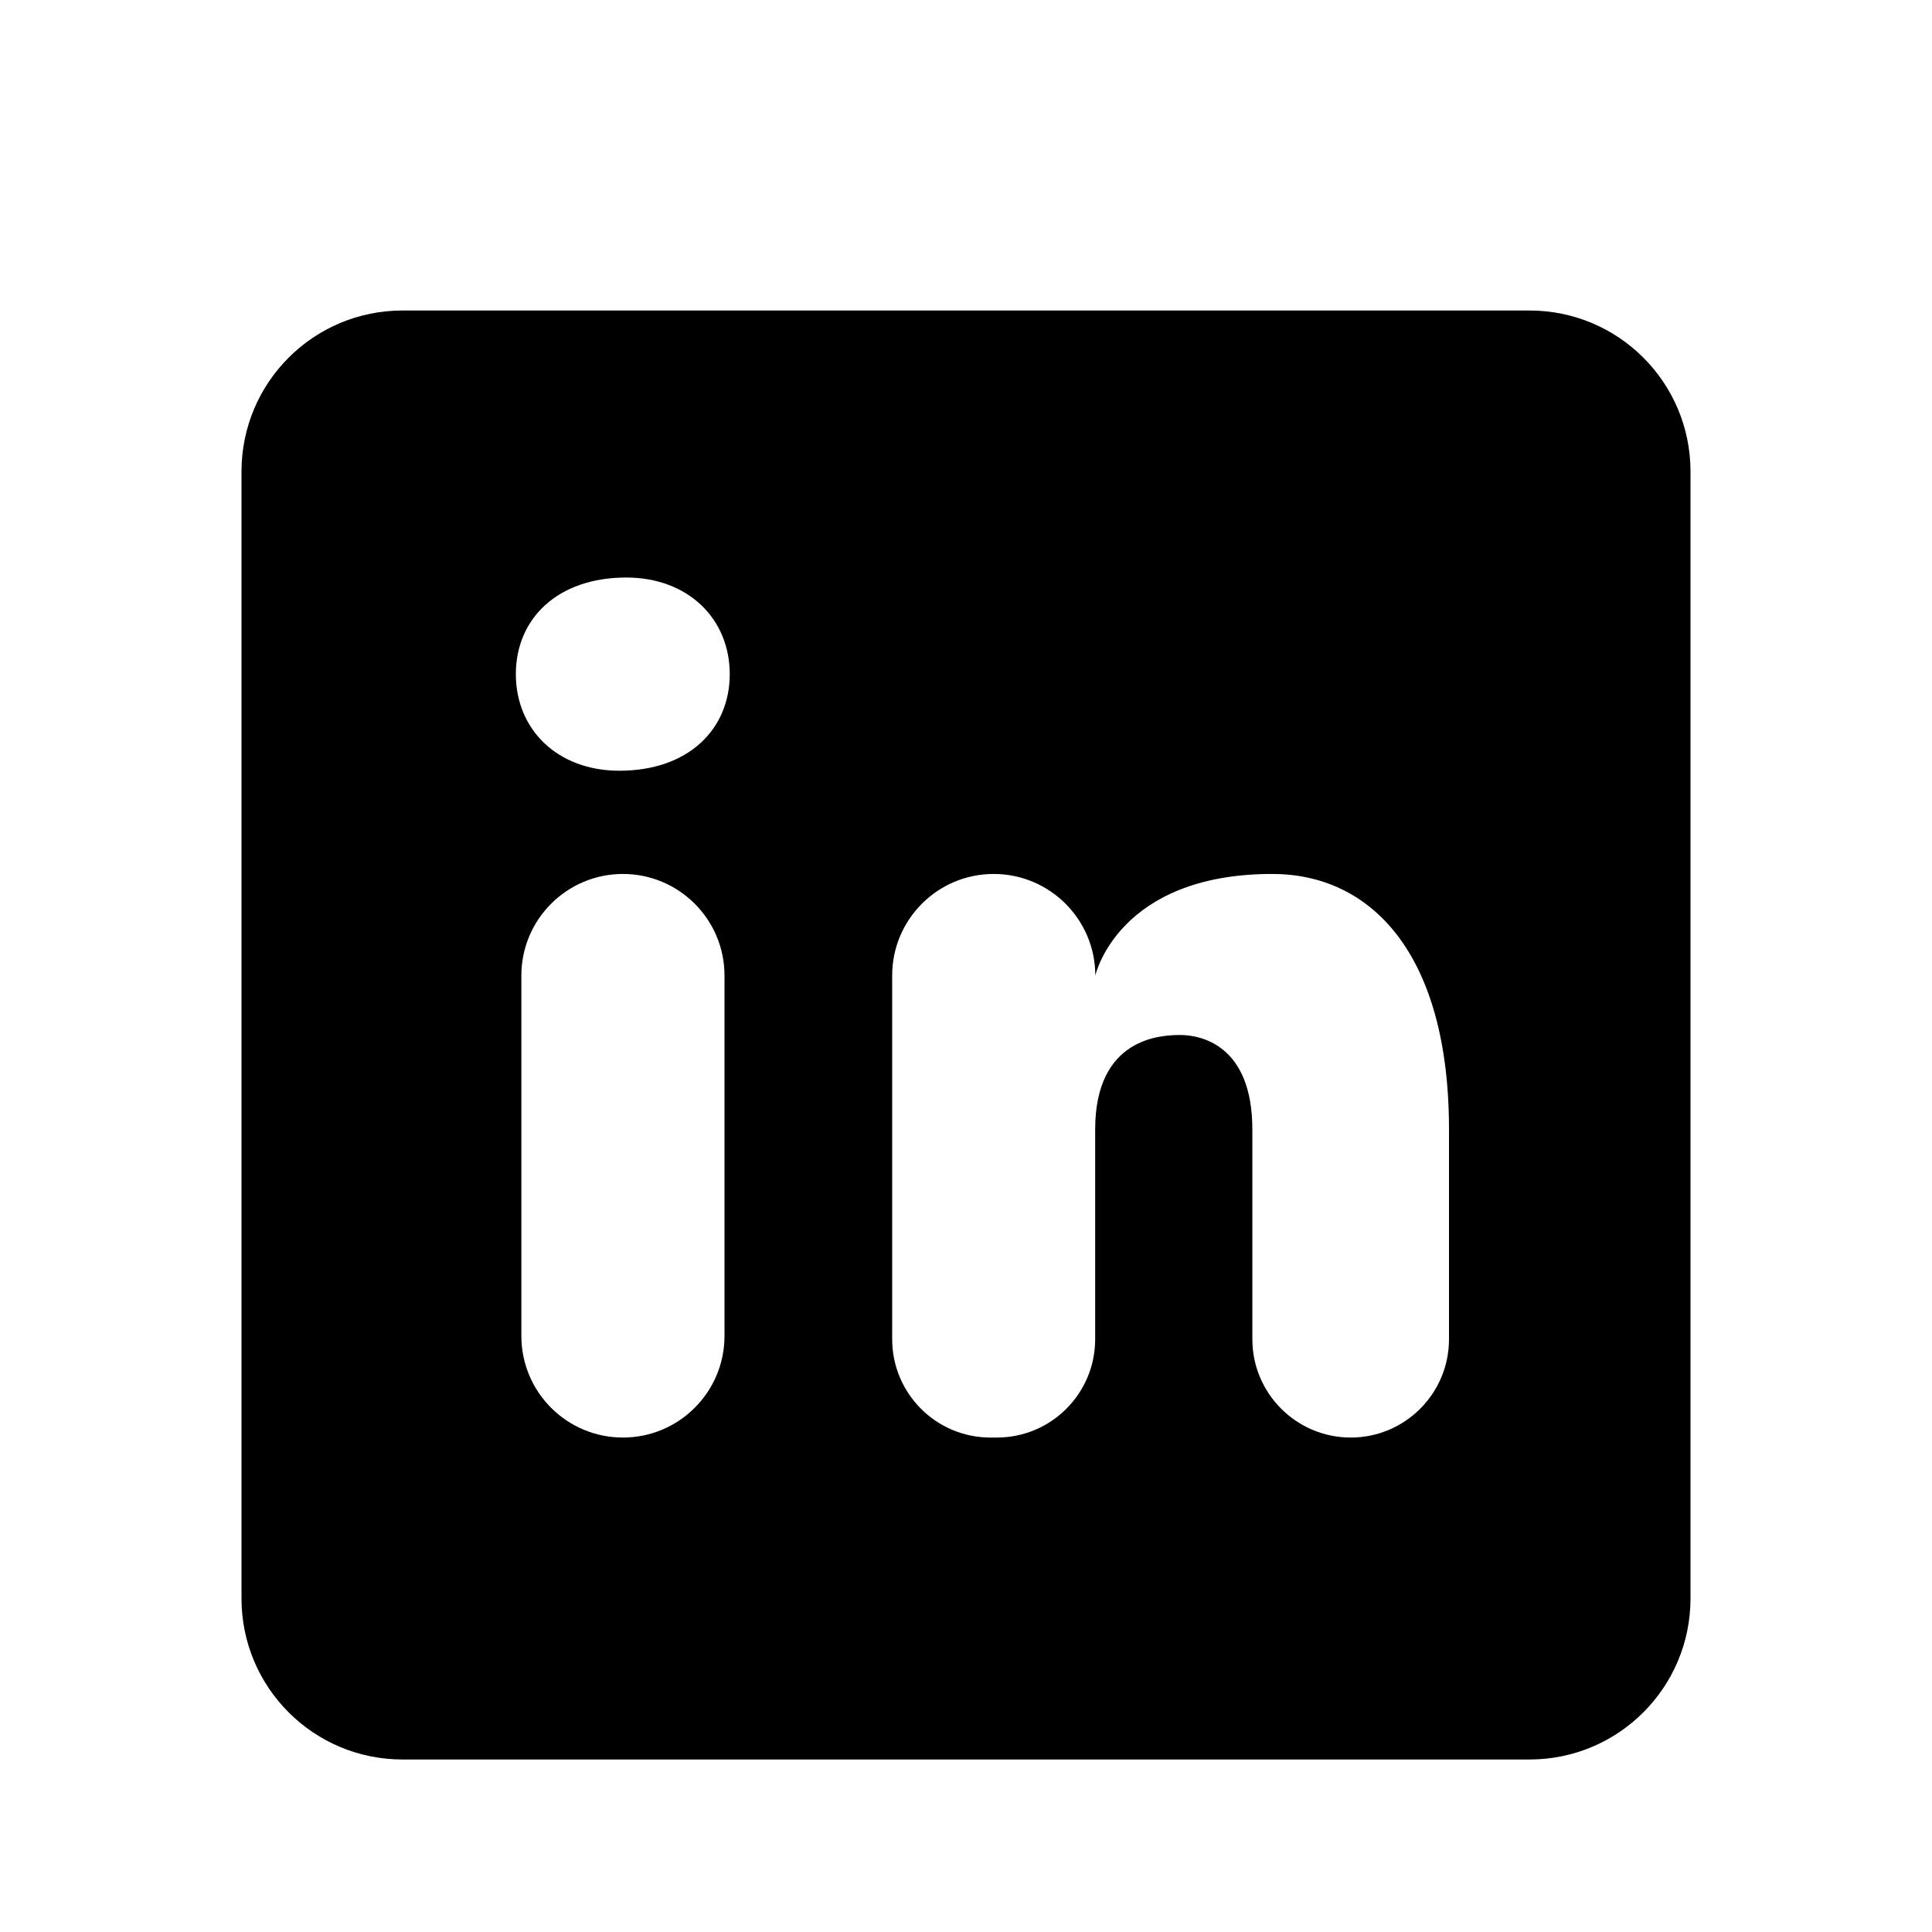 <svg viewBox="0 0 14 14" fill="currentColor" xmlns="http://www.w3.org/2000/svg">
<path d="M11.083 2.25H2.917C2.272 2.25 1.75 2.772 1.75 3.417V11.583C1.75 12.228 2.272 12.75 2.917 12.75H11.083C11.728 12.75 12.25 12.228 12.25 11.583V3.417C12.25 2.772 11.728 2.25 11.083 2.25ZM4.514 10.417C4.107 10.417 3.778 10.087 3.778 9.681V7.069C3.778 6.663 4.108 6.333 4.514 6.333C4.92 6.333 5.25 6.663 5.25 7.069V9.681C5.25 10.087 4.92 10.417 4.514 10.417ZM4.488 5.585C4.038 5.585 3.738 5.285 3.738 4.885C3.738 4.485 4.038 4.185 4.538 4.185C4.987 4.185 5.288 4.485 5.288 4.885C5.288 5.285 4.988 5.585 4.488 5.585ZM9.788 10.417C9.395 10.417 9.075 10.098 9.075 9.704V8.185C9.075 7.568 8.696 7.5 8.553 7.5C8.411 7.5 7.936 7.52 7.936 8.185V9.704C7.936 10.098 7.617 10.417 7.224 10.417H7.177C6.784 10.417 6.465 10.098 6.465 9.704V7.069C6.465 6.663 6.794 6.333 7.201 6.333C7.607 6.333 7.937 6.663 7.937 7.069C7.937 7.069 8.101 6.333 9.219 6.333C9.93 6.333 10.5 6.903 10.5 8.185V9.704C10.5 10.098 10.181 10.417 9.788 10.417Z" fill="currentColor"/>
</svg>
